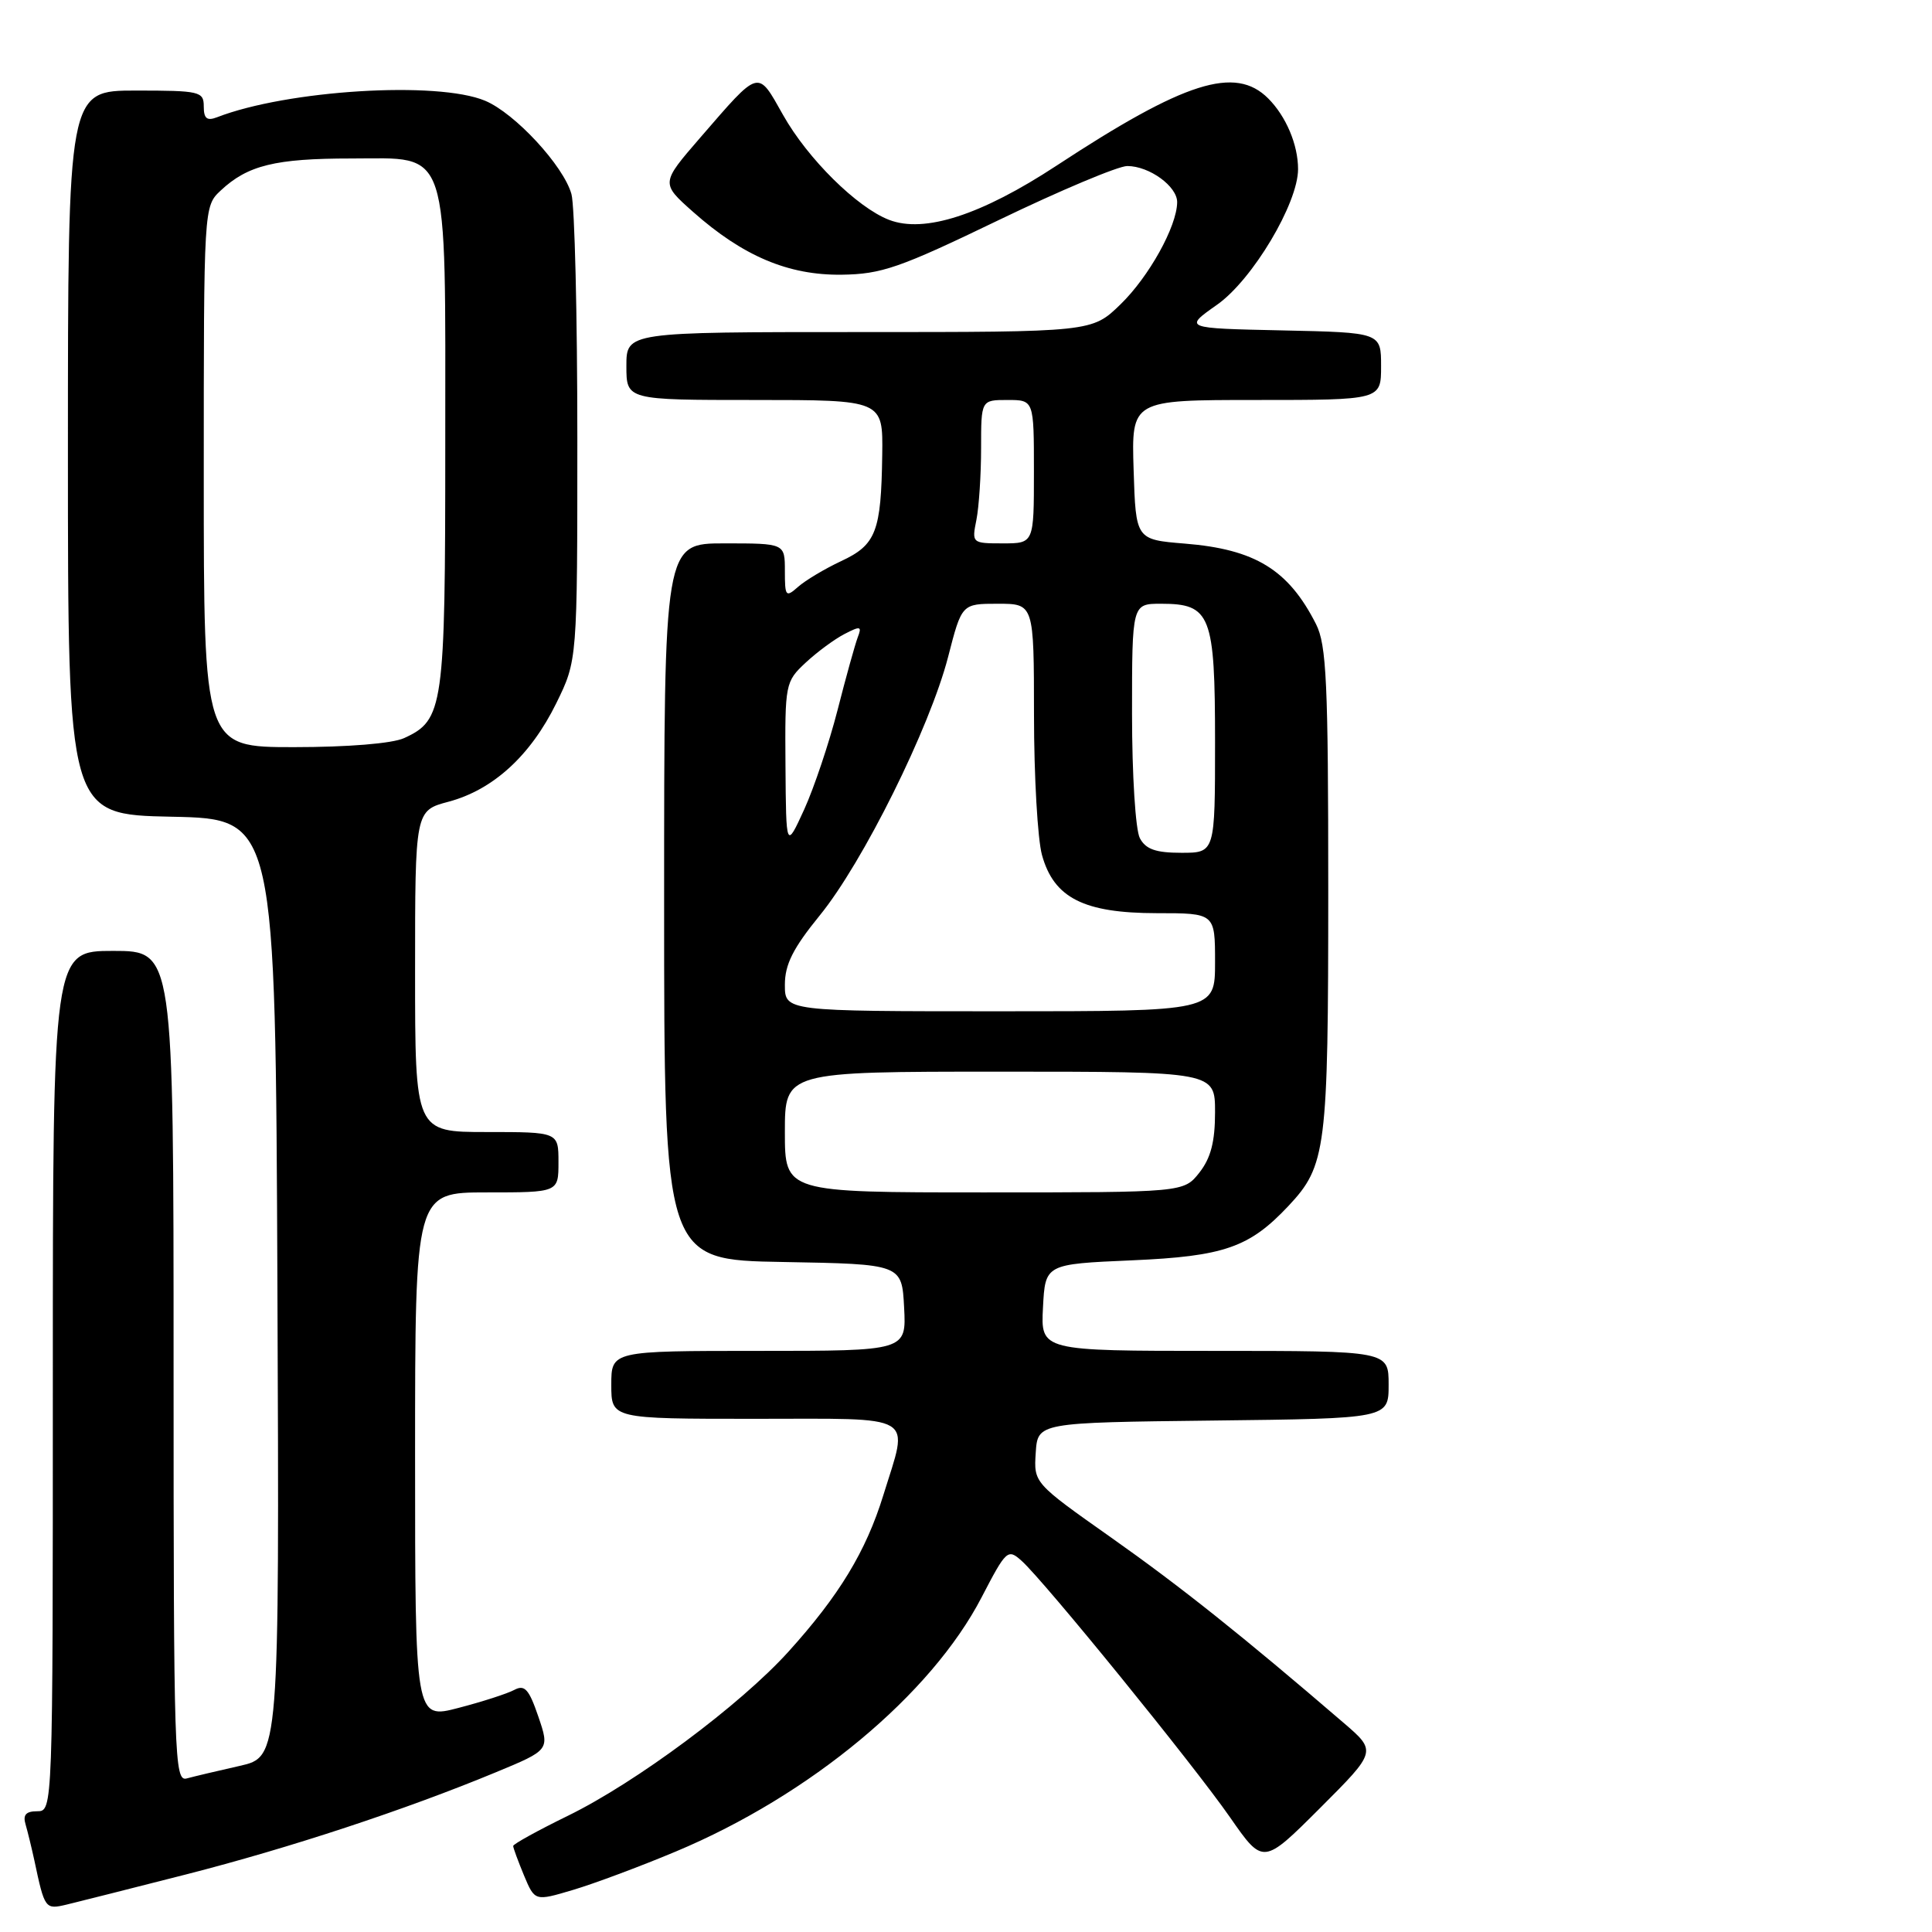 <?xml version="1.0" encoding="UTF-8" standalone="no"?>
<!DOCTYPE svg PUBLIC "-//W3C//DTD SVG 1.1//EN" "http://www.w3.org/Graphics/SVG/1.1/DTD/svg11.dtd" >
<svg xmlns="http://www.w3.org/2000/svg" xmlns:xlink="http://www.w3.org/1999/xlink" version="1.1" viewBox="0 0 256 256">
 <g >
 <path fill="currentColor"
d=" M 24.62 248.38 C 38.43 244.85 53.67 239.82 65.67 234.85 C 72.84 231.88 72.84 231.88 71.33 227.45 C 70.09 223.82 69.52 223.19 68.15 223.92 C 67.24 224.41 63.90 225.49 60.74 226.31 C 55.00 227.81 55.00 227.81 55.00 192.91 C 55.00 158.00 55.00 158.00 64.50 158.00 C 74.00 158.00 74.00 158.00 74.00 154.00 C 74.00 150.00 74.00 150.00 64.50 150.00 C 55.00 150.00 55.00 150.00 55.00 128.71 C 55.00 107.41 55.00 107.41 59.44 106.23 C 65.35 104.65 70.30 100.12 73.71 93.18 C 76.50 87.50 76.50 87.50 76.50 58.00 C 76.50 41.77 76.15 27.25 75.72 25.72 C 74.68 21.97 68.23 15.00 64.28 13.35 C 57.96 10.70 38.06 11.93 28.75 15.54 C 27.42 16.05 27.00 15.71 27.00 14.11 C 27.00 12.12 26.49 12.00 18.00 12.00 C 9.00 12.00 9.00 12.00 9.00 59.97 C 9.00 107.94 9.00 107.94 22.75 108.22 C 36.50 108.50 36.50 108.50 36.76 170.65 C 37.02 232.80 37.02 232.80 31.76 233.99 C 28.87 234.64 25.71 235.39 24.75 235.65 C 23.10 236.11 23.00 233.03 23.00 181.07 C 23.00 126.00 23.00 126.00 15.00 126.00 C 7.00 126.00 7.00 126.00 7.00 183.00 C 7.00 239.95 7.00 240.00 4.93 240.00 C 3.43 240.00 3.01 240.48 3.39 241.75 C 3.67 242.71 4.19 244.85 4.55 246.50 C 5.92 252.96 5.98 253.04 8.82 252.37 C 10.29 252.02 17.40 250.22 24.62 248.38 Z  M 89.54 245.34 C 107.36 237.88 123.38 224.56 130.08 211.63 C 133.33 205.37 133.54 205.18 135.36 206.81 C 138.37 209.50 158.17 233.87 162.99 240.81 C 167.37 247.11 167.37 247.11 174.90 239.59 C 182.43 232.06 182.43 232.06 178.03 228.28 C 164.68 216.80 156.44 210.23 147.24 203.74 C 136.98 196.50 136.98 196.50 137.24 192.50 C 137.50 188.50 137.50 188.50 160.75 188.23 C 184.00 187.96 184.00 187.96 184.00 183.48 C 184.00 179.00 184.00 179.00 160.95 179.00 C 137.90 179.00 137.90 179.00 138.20 173.25 C 138.50 167.50 138.50 167.50 150.00 167.00 C 162.19 166.47 165.55 165.30 170.72 159.80 C 175.73 154.46 176.00 152.35 176.00 117.98 C 176.00 90.39 175.77 85.45 174.38 82.70 C 170.73 75.49 166.31 72.78 157.00 72.03 C 150.50 71.50 150.50 71.50 150.21 62.25 C 149.92 53.00 149.92 53.00 166.46 53.00 C 183.00 53.00 183.00 53.00 183.00 48.53 C 183.00 44.06 183.00 44.06 169.91 43.78 C 156.83 43.50 156.83 43.50 161.28 40.37 C 165.96 37.07 172.00 26.95 172.00 22.41 C 172.00 19.17 170.41 15.41 168.04 13.04 C 163.67 8.67 156.98 10.80 140.01 21.94 C 130.02 28.50 122.48 30.94 117.80 29.13 C 113.56 27.49 107.04 21.05 103.77 15.25 C 100.33 9.16 100.76 9.04 92.75 18.28 C 87.56 24.28 87.56 24.28 91.84 28.08 C 98.45 33.94 104.45 36.48 111.50 36.40 C 116.82 36.33 119.18 35.51 132.34 29.16 C 140.51 25.22 148.17 22.00 149.37 22.00 C 152.29 22.00 156.01 24.70 155.98 26.81 C 155.94 30.01 152.24 36.67 148.47 40.33 C 144.69 44.00 144.69 44.00 113.85 44.00 C 83.00 44.00 83.00 44.00 83.00 48.50 C 83.00 53.00 83.00 53.00 100.00 53.00 C 117.00 53.00 117.00 53.00 116.90 60.25 C 116.76 70.45 116.09 72.19 111.46 74.35 C 109.28 75.37 106.71 76.91 105.75 77.76 C 104.12 79.20 104.00 79.06 104.00 75.65 C 104.00 72.00 104.00 72.00 96.00 72.00 C 88.00 72.00 88.00 72.00 88.00 119.47 C 88.00 166.95 88.00 166.95 103.75 167.22 C 119.50 167.50 119.50 167.50 119.80 173.25 C 120.10 179.00 120.10 179.00 100.55 179.00 C 81.00 179.00 81.00 179.00 81.00 183.50 C 81.00 188.00 81.00 188.00 100.00 188.00 C 121.82 188.00 120.43 187.17 117.04 198.14 C 114.74 205.58 111.19 211.43 104.46 218.87 C 98.06 225.94 84.29 236.18 75.25 240.60 C 71.26 242.55 68.00 244.35 68.00 244.60 C 68.00 244.86 68.65 246.61 69.43 248.50 C 70.87 251.93 70.87 251.93 75.91 250.43 C 78.68 249.61 84.82 247.32 89.54 245.34 Z  M 27.00 63.17 C 27.00 27.35 27.00 27.35 29.25 25.24 C 32.82 21.90 36.47 21.00 46.54 21.00 C 59.74 21.00 59.00 18.73 59.00 59.00 C 59.00 93.83 58.78 95.41 53.53 97.81 C 51.96 98.52 46.09 99.00 38.95 99.00 C 27.00 99.00 27.00 99.00 27.00 63.17 Z  M 104.00 150.00 C 104.00 142.00 104.00 142.00 132.50 142.00 C 161.00 142.00 161.00 142.00 161.00 147.37 C 161.00 151.28 160.44 153.44 158.93 155.37 C 156.85 158.00 156.85 158.00 130.43 158.00 C 104.00 158.00 104.00 158.00 104.00 150.00 Z  M 104.00 130.49 C 104.00 127.79 105.08 125.65 108.62 121.30 C 114.36 114.26 123.21 96.41 125.63 87.04 C 127.44 80.00 127.44 80.00 132.22 80.00 C 137.00 80.00 137.00 80.00 137.01 94.75 C 137.01 102.86 137.49 111.21 138.07 113.30 C 139.64 118.98 143.61 120.99 153.25 121.00 C 161.00 121.00 161.00 121.00 161.00 127.50 C 161.00 134.00 161.00 134.00 132.50 134.00 C 104.00 134.00 104.00 134.00 104.00 130.49 Z  M 151.04 111.07 C 150.46 109.99 150.00 102.69 150.00 94.57 C 150.00 80.00 150.00 80.00 153.85 80.00 C 160.43 80.00 161.00 81.46 161.00 98.33 C 161.00 113.00 161.00 113.00 156.54 113.00 C 153.14 113.00 151.82 112.53 151.04 111.07 Z  M 104.08 101.44 C 104.00 90.61 104.06 90.32 106.75 87.81 C 108.26 86.40 110.58 84.69 111.90 84.01 C 114.02 82.91 114.23 82.97 113.65 84.46 C 113.30 85.39 112.09 89.73 110.98 94.09 C 109.86 98.45 107.87 104.38 106.56 107.26 C 104.16 112.50 104.16 112.50 104.08 101.44 Z  M 129.38 68.88 C 129.72 67.16 130.00 62.88 130.00 59.38 C 130.00 53.00 130.00 53.00 133.50 53.00 C 137.00 53.00 137.00 53.00 137.00 62.50 C 137.00 72.00 137.00 72.00 132.88 72.00 C 128.79 72.00 128.76 71.97 129.38 68.88 Z "/>
</g>
</svg>